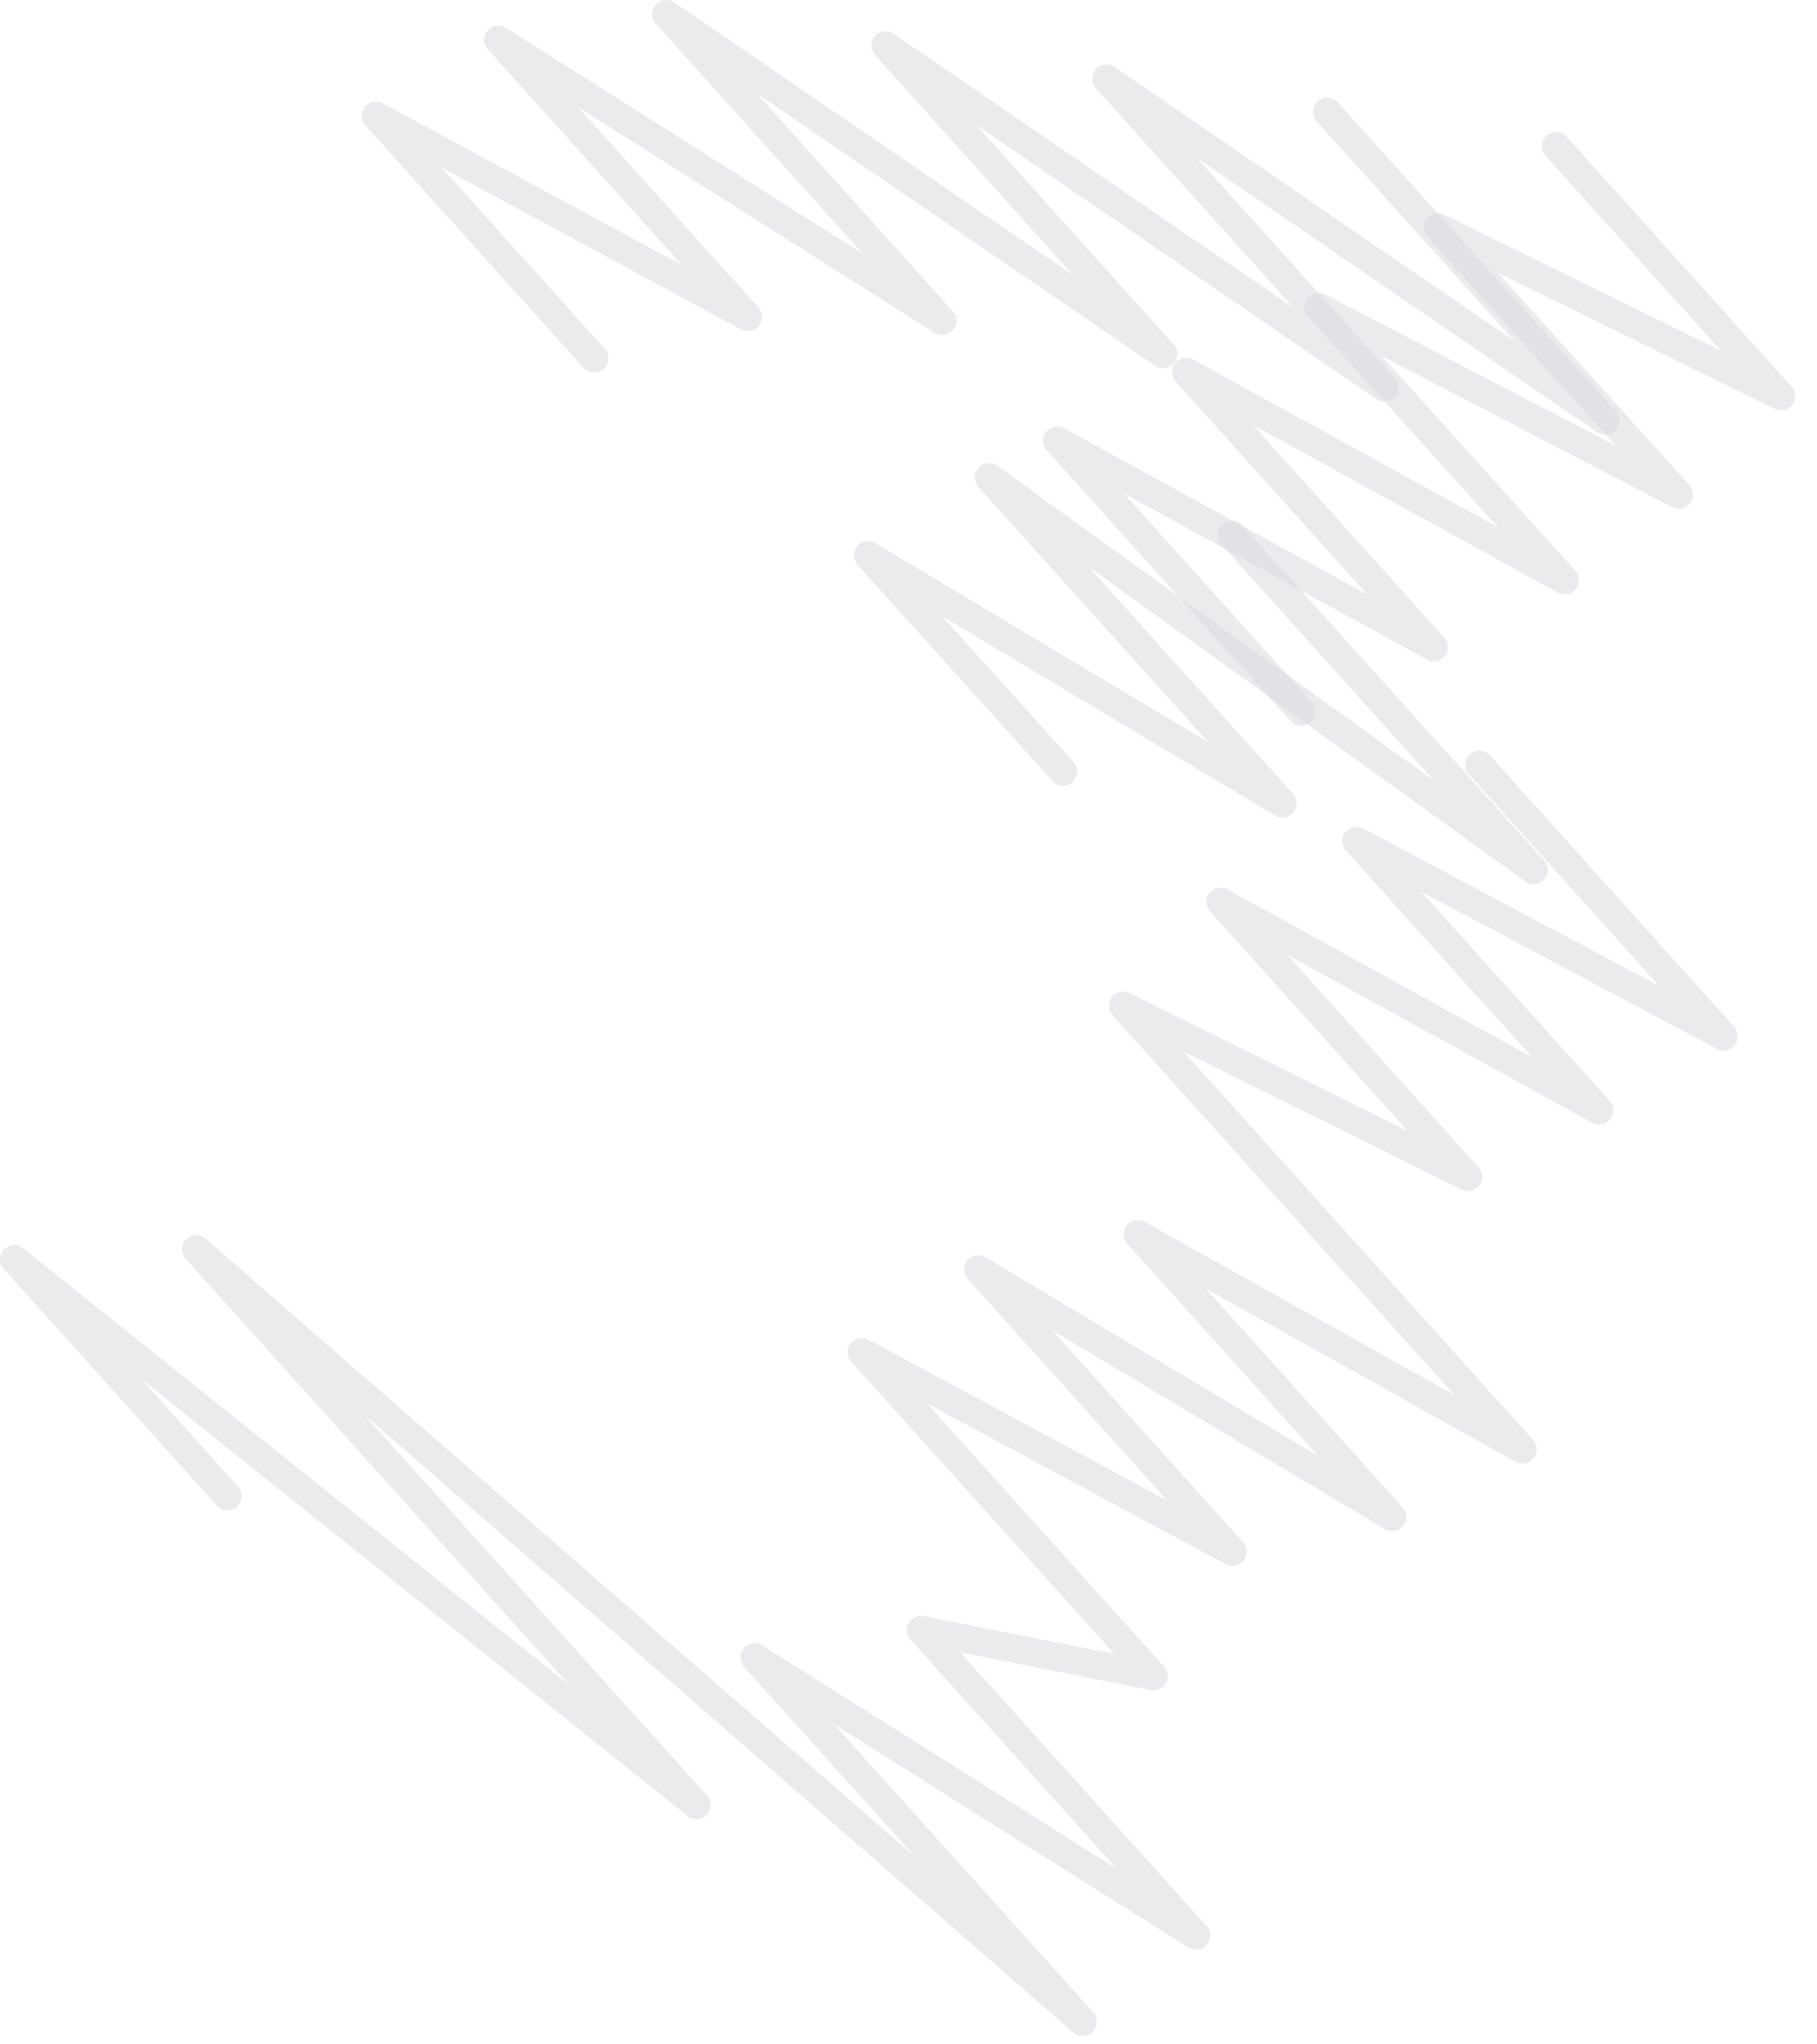 <svg width="64" height="72" viewBox="0 0 64 72" fill="none" xmlns="http://www.w3.org/2000/svg">
<g clip-path="url(#clip0_448_1655)">
<path d="M20.93 12.62L13.24 4.08L26.34 11.16L17.55 1.4L33.19 11.3L23.47 0.5L40.97 12.47L31.19 1.6L48.76 13.64L38.97 2.77L56.54 14.81L46.75 3.94" stroke="#DBDADF" stroke-opacity="0.56" stroke-linecap="round" stroke-linejoin="round"/>
<path d="M45.83 25.06L37.24 15.52L50.5 22.79L41.78 13.1L55.11 20.43L46.44 10.81L59.13 17.42L50.65 8.01L62.73 13.95L54.81 5.15" stroke="#DBDADF" stroke-opacity="0.56" stroke-linecap="round" stroke-linejoin="round"/>
<path d="M37.44 27.17L30.58 19.56L45.17 28.29L34.83 16.81L54.02 30.64L43.39 18.84" stroke="#DBDADF" stroke-opacity="0.56" stroke-linecap="round" stroke-linejoin="round"/>
<path d="M8.01 52.69L0.5 44.35L24.53 63.57L6.91 44L38.13 71.2L26.58 58.37L42.13 68.17L32.44 57.41L40.63 59.03L30.35 47.62L43.41 54.65L34.46 44.71L49.03 53.42L40.08 43.47L53.63 51.05L39.56 35.42L51.71 41.45L42.99 31.76L56.32 39.1L47.78 29.62L60.71 36.5L52.11 26.94" stroke="#DBDADF" stroke-opacity="0.56" stroke-linecap="round" stroke-linejoin="round"/>
</g>
<defs>
<clipPath id="clip0_448_1655">
<rect width="63.23" height="71.7" fill="white"/>
</clipPath>
</defs>
</svg>
